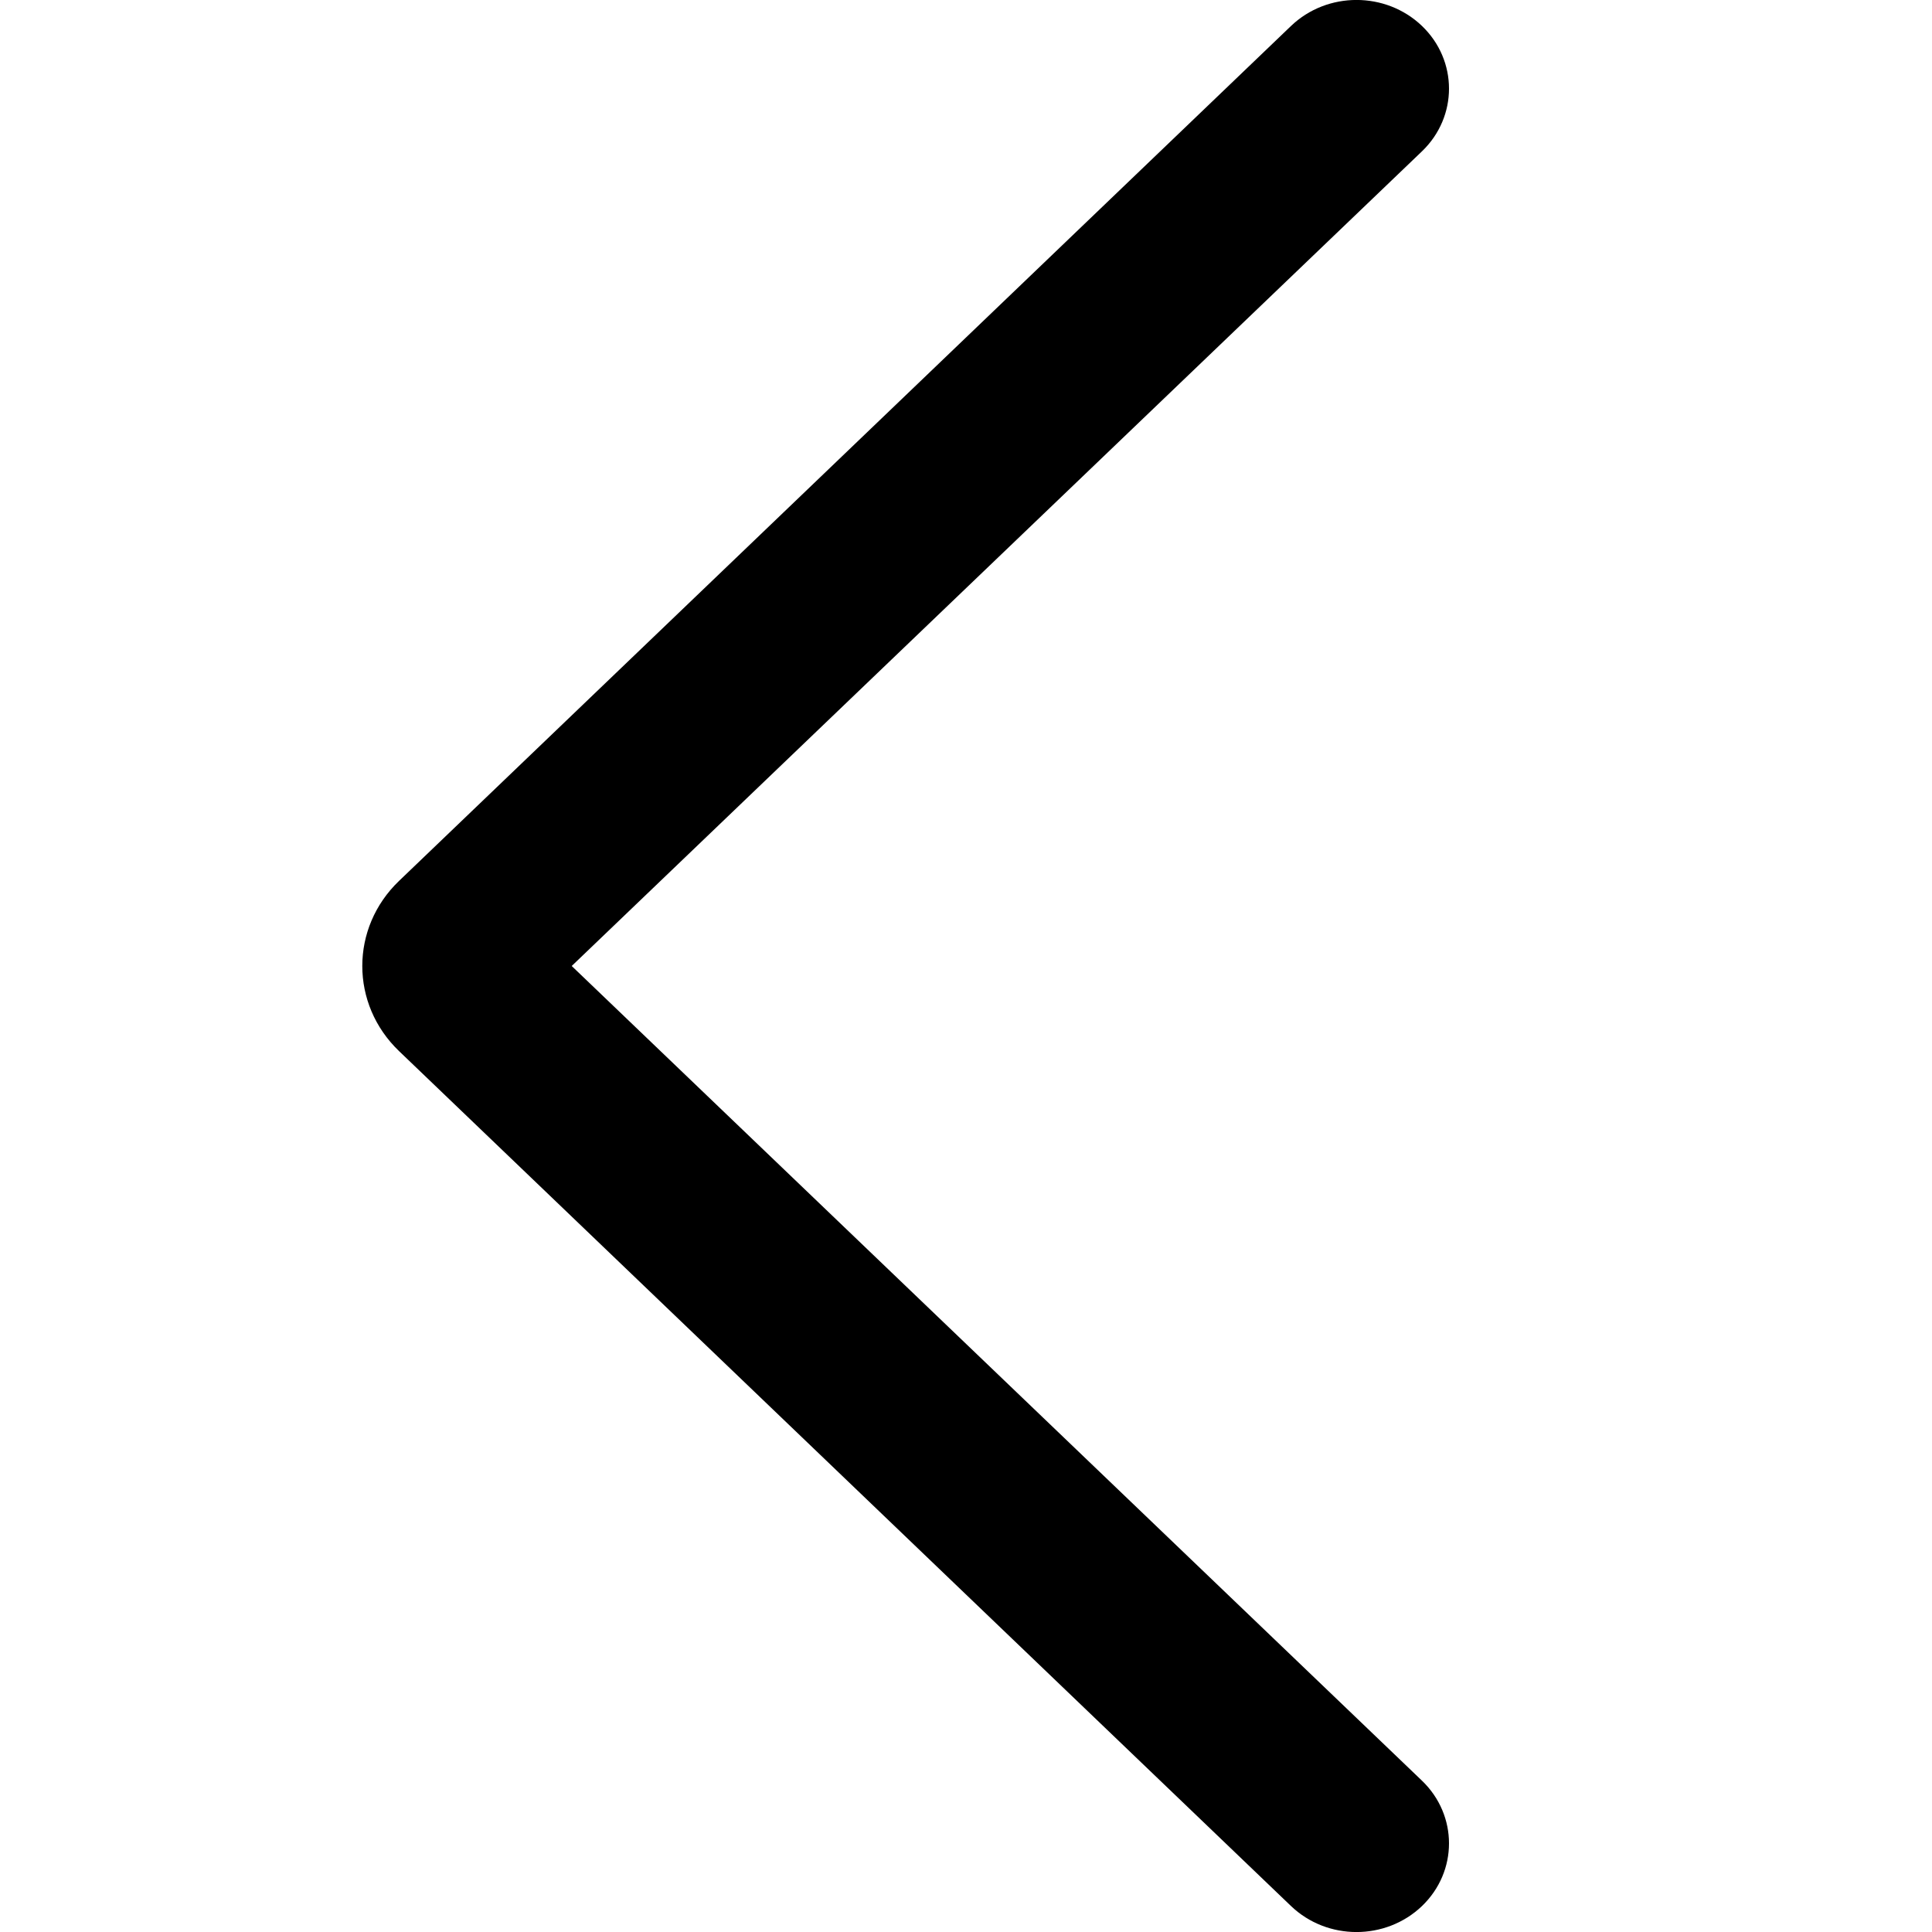 <?xml version="1.0" encoding="UTF-8"?>
<svg width="12px" height="12px" viewBox="0 0 12 12" version="1.1" xmlns="http://www.w3.org/2000/svg" xmlns:xlink="http://www.w3.org/1999/xlink">
    <!-- Generator: Sketch 59.1 (86144) - https://sketch.com -->
    <title>arrow-left-12</title>
    <desc>Created with Sketch.</desc>
    <g id="Style" stroke="none" stroke-width="1" fill="none" fill-rule="evenodd">
        <g id="0-UI-icons" transform="translate(-200, -187)">
            <g id="arrow-left-12" transform="translate(200, 187)">
                <path d="M2.479,5.471 L8.019,0.161 C8.244,-0.054 8.607,-0.054 8.832,0.161 C9.056,0.376 9.056,0.725 8.832,0.94 L3.551,6 L8.832,11.06 C9.056,11.275 9.056,11.624 8.832,11.839 C8.607,12.054 8.244,12.054 8.019,11.839 L2.479,6.529 C2.174,6.237 2.174,5.763 2.479,5.471 Z" id="Path" fill="#000000"></path>
                <rect id="Rectangle-2" fill-rule="nonzero" x="0" y="0" width="12" height="12"></rect>
            </g>
        </g>
    </g>
</svg>